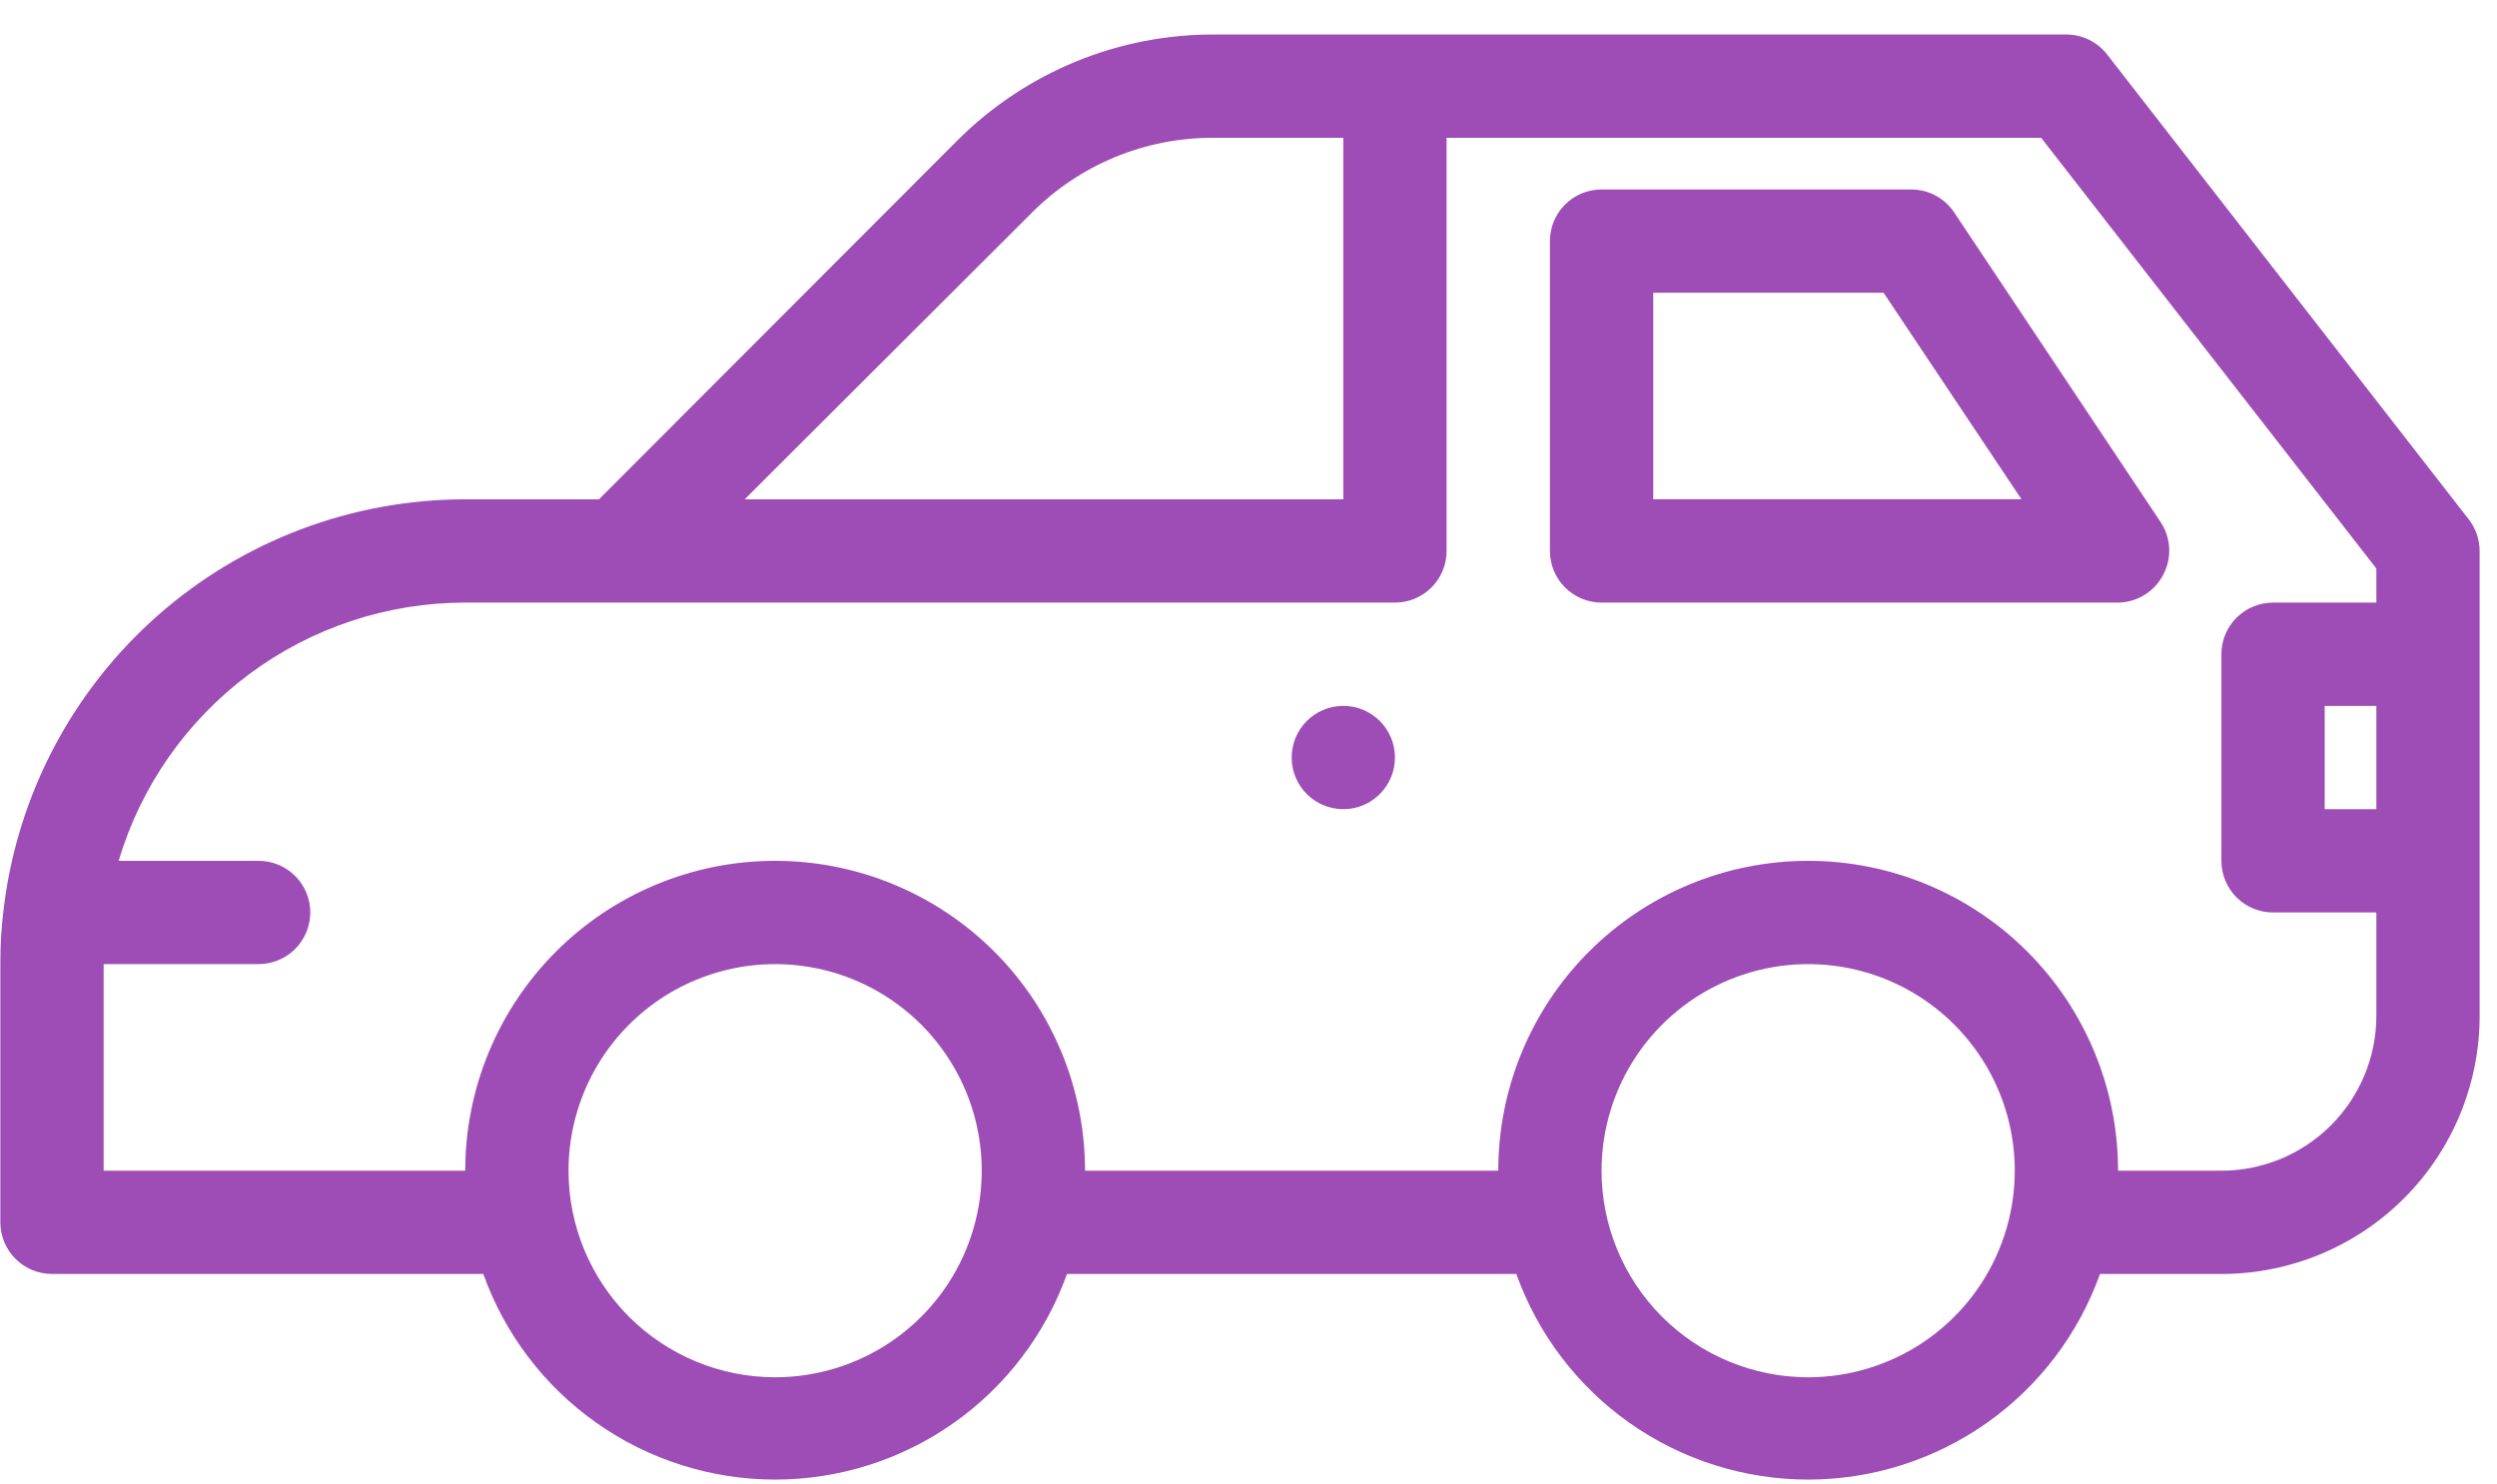 <svg width="69" height="41" viewBox="0 0 69 41" fill="none" xmlns="http://www.w3.org/2000/svg">
<path d="M0.11 25.047C0.499 21.941 2.009 19.084 4.356 17.013C6.703 14.942 9.726 13.8 12.856 13.8H16.552L26.458 3.88C27.394 2.943 28.507 2.203 29.732 1.7C30.957 1.198 32.27 0.944 33.594 0.954H57.102C57.32 0.954 57.535 1.005 57.73 1.101C57.926 1.198 58.097 1.338 58.23 1.51L68.221 14.356C68.414 14.605 68.519 14.912 68.52 15.227V28.073C68.52 29.965 67.769 31.78 66.43 33.119C65.092 34.457 63.277 35.209 61.384 35.209H58.03C57.435 36.872 56.342 38.311 54.898 39.328C53.454 40.345 51.731 40.891 49.965 40.891C48.2 40.891 46.477 40.345 45.033 39.328C43.59 38.311 42.496 36.872 41.901 35.209H29.484C28.889 36.872 27.795 38.311 26.352 39.328C24.908 40.345 23.185 40.891 21.419 40.891C19.653 40.891 17.931 40.345 16.487 39.328C15.043 38.311 13.949 36.872 13.355 35.209H1.437C1.059 35.209 0.696 35.059 0.428 34.791C0.16 34.523 0.01 34.16 0.01 33.782V26.645C0.007 26.111 0.04 25.577 0.11 25.047ZM28.485 5.907L20.577 13.8H37.12V3.808H33.537C32.598 3.804 31.667 3.987 30.799 4.347C29.931 4.708 29.145 5.238 28.485 5.907ZM65.666 19.509H64.239V22.363H65.666V19.509ZM49.965 38.064C51.095 38.064 52.199 37.729 53.137 37.102C54.076 36.474 54.808 35.583 55.24 34.539C55.672 33.496 55.785 32.348 55.565 31.241C55.345 30.133 54.801 29.116 54.003 28.317C53.204 27.519 52.187 26.975 51.079 26.755C49.972 26.535 48.824 26.648 47.781 27.08C46.737 27.512 45.846 28.244 45.218 29.183C44.591 30.122 44.256 31.225 44.256 32.355C44.256 33.869 44.858 35.321 45.928 36.392C46.999 37.462 48.451 38.064 49.965 38.064ZM21.419 38.064C22.549 38.064 23.652 37.729 24.591 37.102C25.53 36.474 26.262 35.583 26.694 34.539C27.126 33.496 27.239 32.348 27.019 31.241C26.799 30.133 26.255 29.116 25.456 28.317C24.658 27.519 23.641 26.975 22.533 26.755C21.426 26.535 20.278 26.648 19.235 27.08C18.191 27.512 17.3 28.244 16.672 29.183C16.045 30.122 15.71 31.225 15.71 32.355C15.71 33.869 16.312 35.321 17.382 36.392C18.453 37.462 19.905 38.064 21.419 38.064ZM2.864 32.355H12.856C12.856 30.083 13.758 27.905 15.364 26.299C16.97 24.693 19.148 23.791 21.419 23.791C23.691 23.791 25.869 24.693 27.475 26.299C29.081 27.905 29.983 30.083 29.983 32.355H41.402C41.402 30.083 42.304 27.905 43.91 26.299C45.516 24.693 47.694 23.791 49.965 23.791C52.237 23.791 54.415 24.693 56.021 26.299C57.627 27.905 58.529 30.083 58.529 32.355H61.384C62.52 32.355 63.609 31.903 64.412 31.1C65.215 30.297 65.666 29.208 65.666 28.073V25.218H62.811C62.433 25.218 62.07 25.068 61.802 24.8C61.534 24.532 61.384 24.169 61.384 23.791V18.081C61.384 17.703 61.534 17.34 61.802 17.072C62.07 16.805 62.433 16.654 62.811 16.654H65.666V15.712L56.403 3.808H39.974V15.227C39.974 15.605 39.824 15.968 39.556 16.236C39.289 16.504 38.926 16.654 38.547 16.654H12.856C10.704 16.654 8.609 17.348 6.883 18.634C5.158 19.92 3.893 21.728 3.278 23.791H7.146C7.525 23.791 7.888 23.941 8.156 24.209C8.423 24.476 8.574 24.839 8.574 25.218C8.574 25.596 8.423 25.959 8.156 26.227C7.888 26.495 7.525 26.645 7.146 26.645H2.864V32.355Z" fill="#9E4DB6"/>
<path d="M37.12 22.363C36.331 22.363 35.693 21.724 35.693 20.936C35.693 20.148 36.331 19.509 37.12 19.509C37.908 19.509 38.547 20.148 38.547 20.936C38.547 21.724 37.908 22.363 37.12 22.363Z" fill="#9E4DB6"/>
<path d="M44.256 5.236H52.82C53.055 5.237 53.286 5.296 53.493 5.408C53.7 5.52 53.875 5.682 54.005 5.878L59.714 14.442C59.85 14.652 59.929 14.895 59.941 15.146C59.954 15.396 59.9 15.646 59.785 15.869C59.668 16.102 59.489 16.299 59.267 16.437C59.046 16.576 58.79 16.651 58.529 16.654H44.256C43.878 16.654 43.515 16.504 43.247 16.236C42.979 15.968 42.829 15.605 42.829 15.227V6.663C42.829 6.284 42.979 5.921 43.247 5.654C43.515 5.386 43.878 5.236 44.256 5.236ZM45.684 13.799H55.86L52.049 8.09H45.684V13.799Z" fill="#9E4DB6"/>
</svg>
